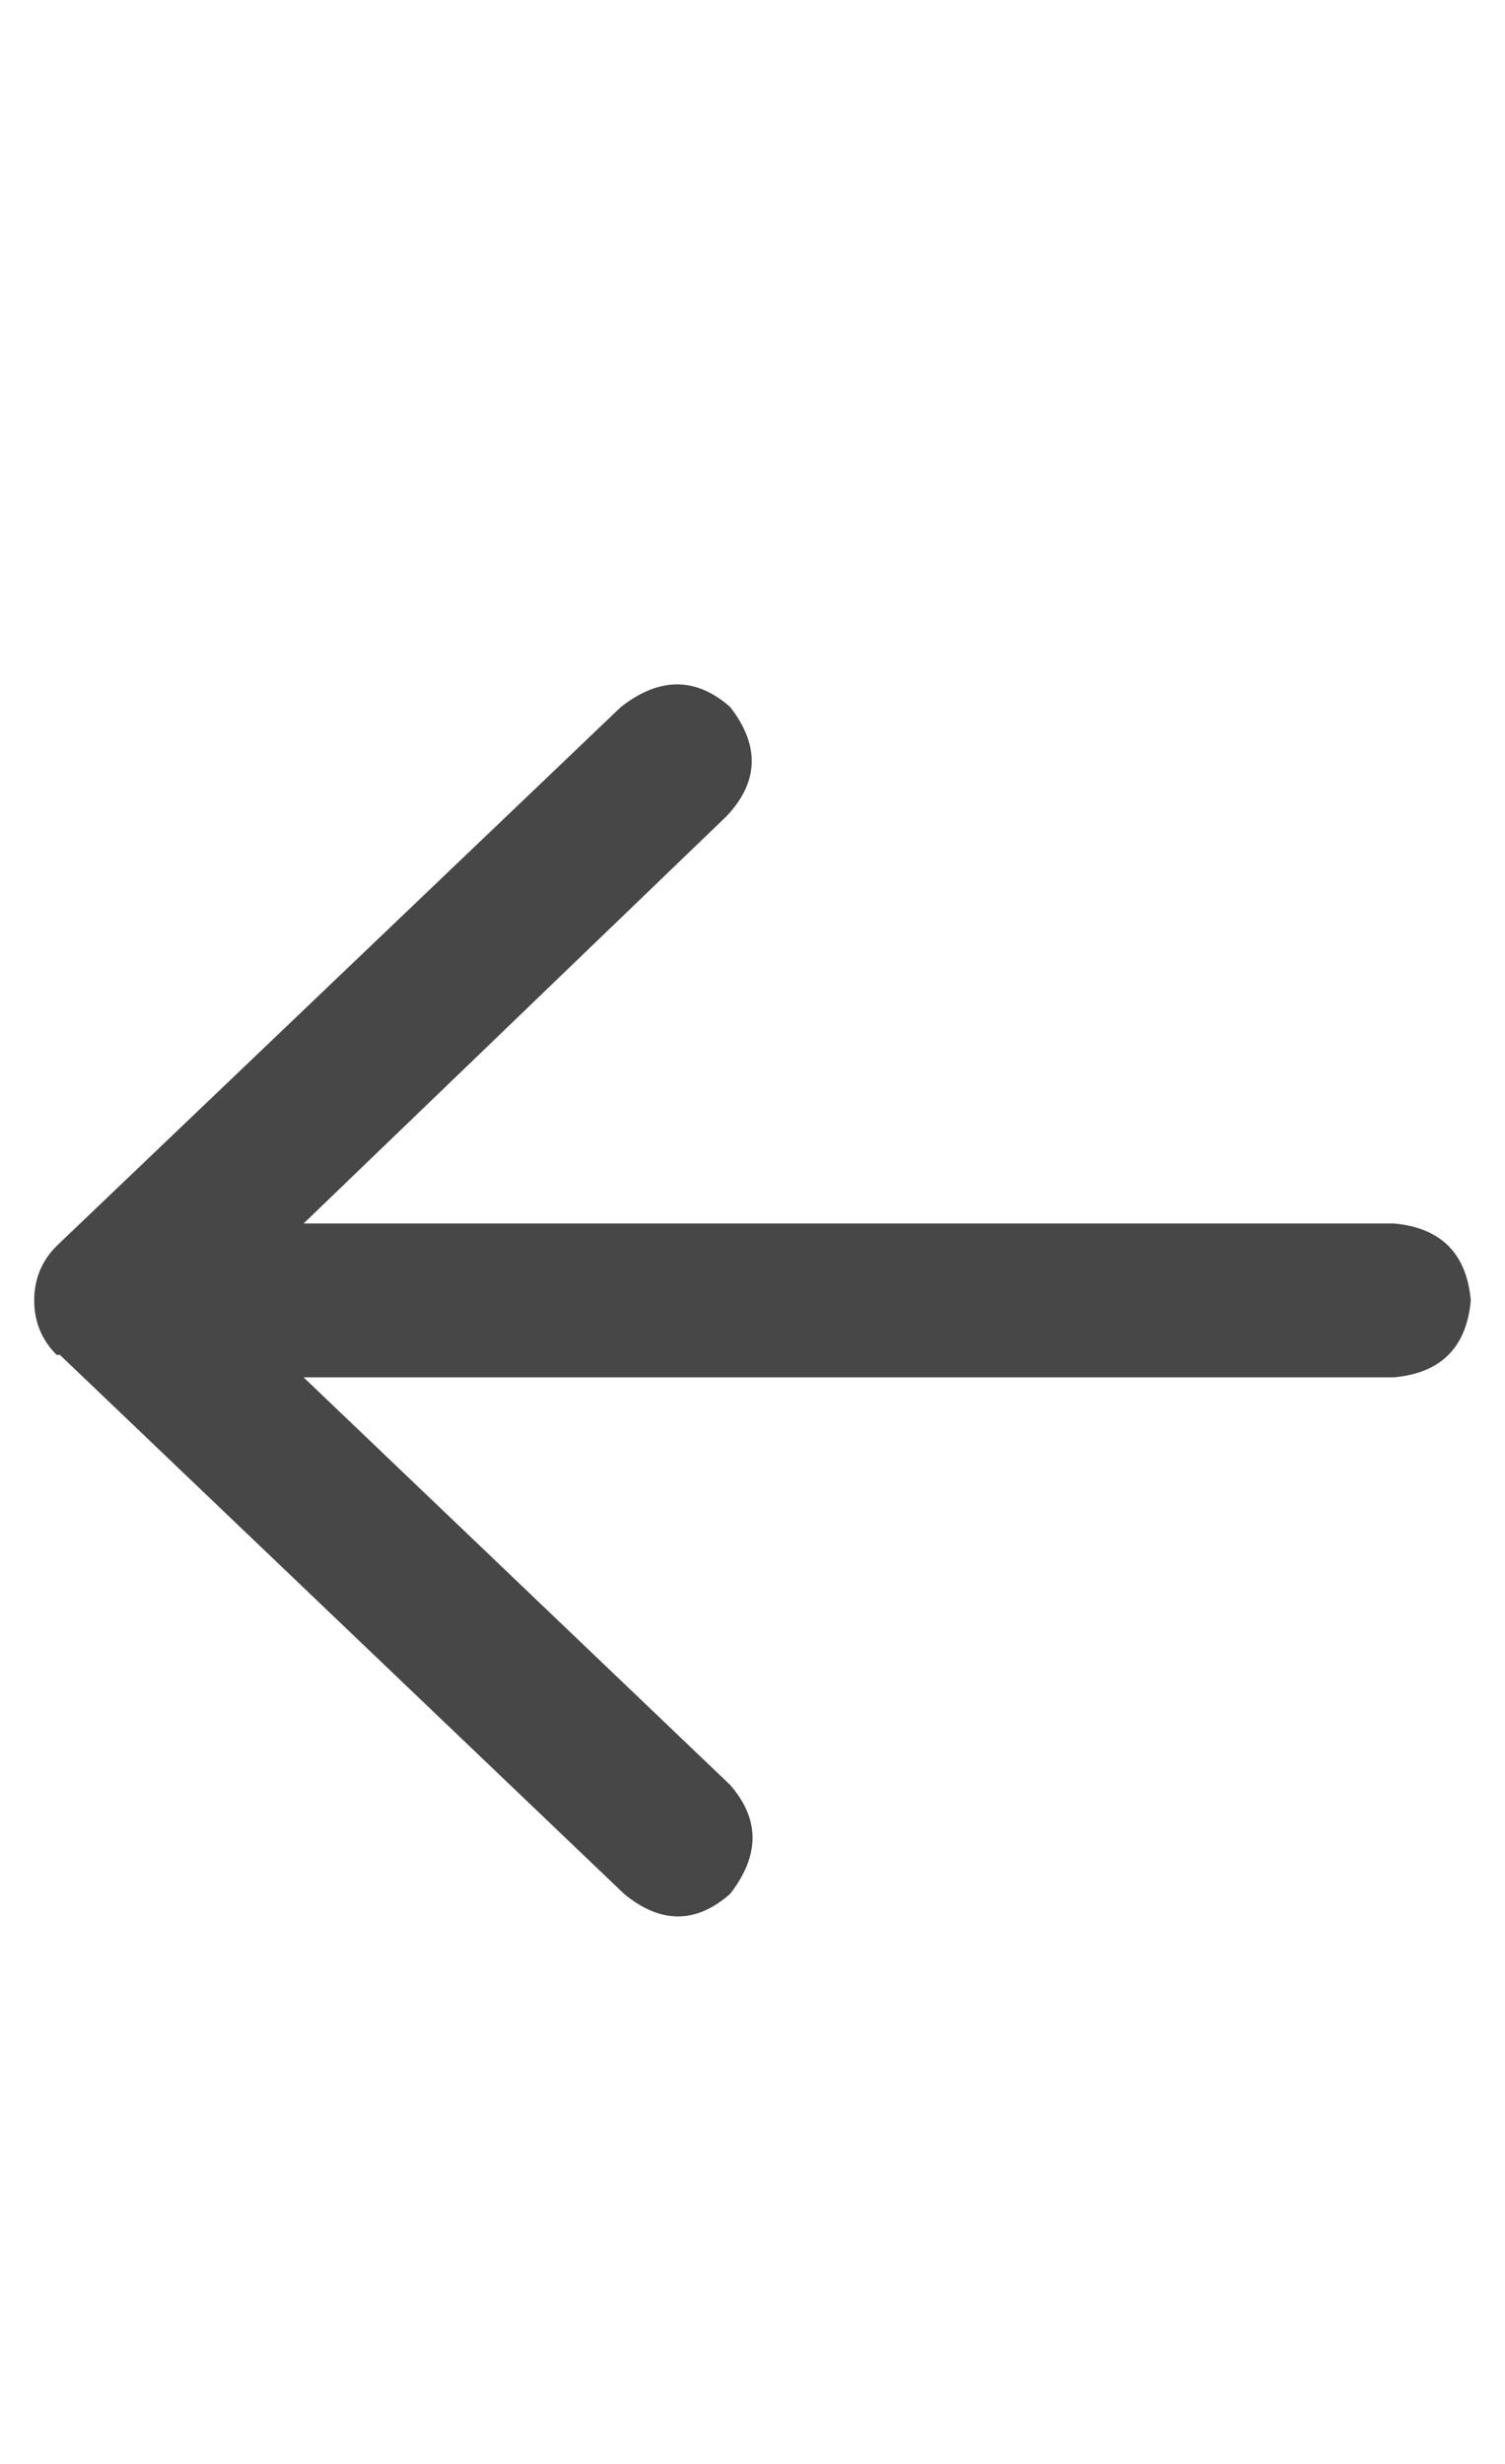 <svg width="11" height="18" viewBox="0 0 11 18" fill="none" xmlns="http://www.w3.org/2000/svg">
<g id="label-paired / caption / arrow-left-caption / bold" clip-path="url(#clip0_1731_846)">
<path id="icon" d="M0.414 9.898C0.305 9.789 0.25 9.656 0.25 9.5C0.25 9.344 0.305 9.211 0.414 9.102L4.539 5.164C4.82 4.945 5.086 4.945 5.336 5.164C5.555 5.445 5.547 5.711 5.312 5.961L2.219 8.938H10.188C10.531 8.969 10.719 9.156 10.75 9.5C10.719 9.844 10.531 10.031 10.188 10.062H2.219L5.336 13.039C5.555 13.289 5.555 13.555 5.336 13.836C5.086 14.055 4.828 14.055 4.562 13.836L0.438 9.898H0.414Z" fill="black" fill-opacity="0.72"/>
</g>
<defs>
<clipPath id="clip0_1731_846">
<rect width="11" height="18" fill="white"/>
</clipPath>
</defs>
</svg>
